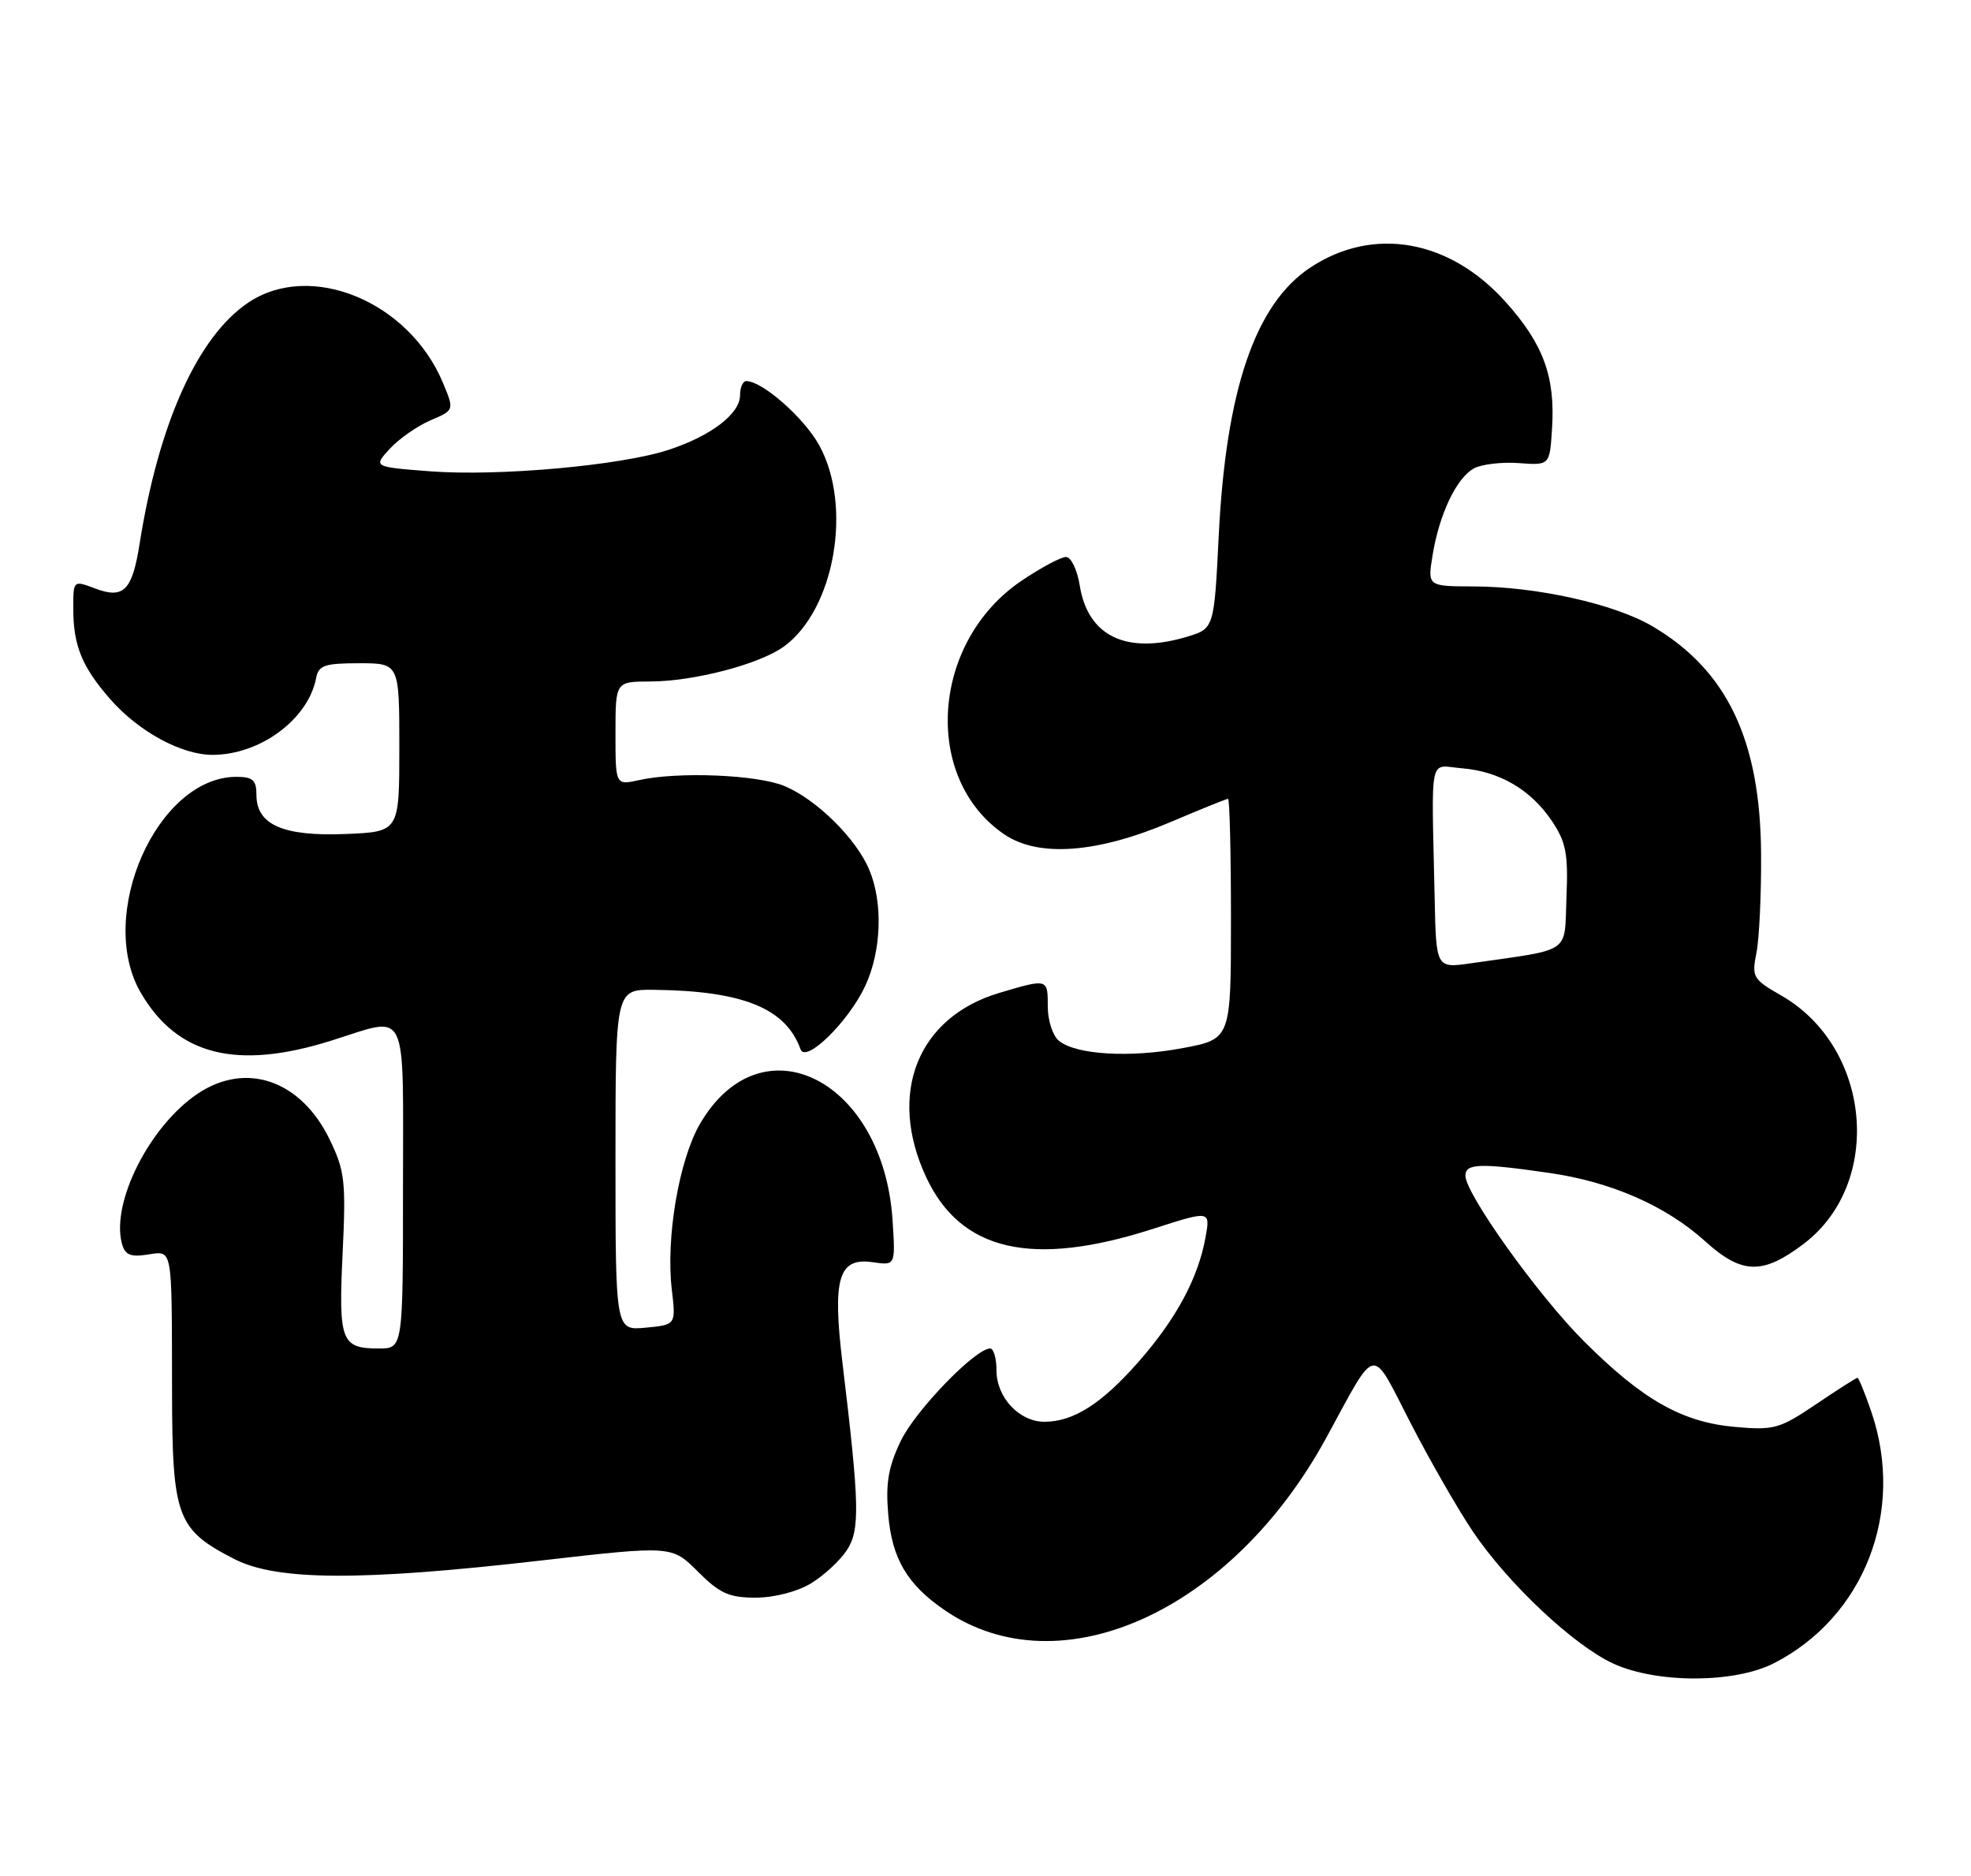 <?xml version="1.0" encoding="UTF-8" standalone="no"?>
<!DOCTYPE svg PUBLIC "-//W3C//DTD SVG 1.1//EN" "http://www.w3.org/Graphics/SVG/1.1/DTD/svg11.dtd" >
<svg xmlns="http://www.w3.org/2000/svg" xmlns:xlink="http://www.w3.org/1999/xlink" version="1.1" viewBox="0 0 269 256">
 <g >
 <path fill="currentColor"
d=" M 242.08 226.96 C 254.44 220.65 260.03 206.26 255.41 192.68 C 254.53 190.11 253.67 188.00 253.51 188.00 C 253.34 188.00 250.79 189.62 247.85 191.61 C 242.87 194.97 242.10 195.18 236.75 194.70 C 229.56 194.06 224.14 190.98 216.15 182.99 C 209.90 176.74 200.00 162.90 200.00 160.42 C 200.00 158.74 202.01 158.68 211.47 160.05 C 219.92 161.27 227.38 164.54 232.74 169.39 C 237.73 173.90 240.57 173.97 246.17 169.72 C 257.10 161.43 255.41 142.86 243.07 135.82 C 239.23 133.62 239.06 133.31 239.72 130.00 C 240.10 128.07 240.39 122.00 240.35 116.50 C 240.25 100.95 235.69 91.42 225.48 85.43 C 220.30 82.40 209.71 80.04 201.16 80.02 C 194.82 80.00 194.82 80.00 195.52 75.75 C 196.43 70.14 198.80 65.18 201.18 63.90 C 202.24 63.34 204.99 63.02 207.30 63.19 C 211.50 63.50 211.50 63.50 211.82 58.50 C 212.28 51.40 210.64 46.93 205.46 41.17 C 197.82 32.67 187.44 30.84 178.87 36.48 C 171.32 41.45 167.31 53.18 166.33 73.14 C 165.70 85.77 165.70 85.77 161.98 86.89 C 153.76 89.35 148.48 86.83 147.37 79.93 C 147.03 77.77 146.18 76.00 145.49 76.00 C 144.79 76.00 142.06 77.46 139.41 79.25 C 127.09 87.57 125.82 106.18 137.05 113.84 C 141.73 117.03 149.76 116.43 159.85 112.13 C 163.90 110.41 167.39 109.00 167.60 109.00 C 167.82 109.00 168.00 116.37 168.00 125.39 C 168.00 141.77 168.00 141.77 161.44 143.01 C 154.23 144.37 146.83 143.93 144.50 142.00 C 143.68 141.32 143.00 139.24 143.00 137.38 C 143.00 133.50 143.02 133.51 136.39 135.48 C 125.24 138.79 121.09 149.21 126.39 160.60 C 131.12 170.75 140.87 172.98 157.35 167.68 C 165.19 165.16 165.19 165.16 164.53 168.83 C 163.53 174.38 160.55 179.93 155.42 185.78 C 150.39 191.52 146.51 194.00 142.55 194.00 C 139.11 194.00 136.00 190.68 136.00 187.00 C 136.00 185.35 135.61 184.00 135.14 184.00 C 133.12 184.00 124.99 192.40 122.96 196.57 C 121.25 200.11 120.86 202.34 121.22 206.60 C 121.72 212.68 123.82 216.23 128.99 219.75 C 144.71 230.45 168.10 219.85 181.00 196.20 C 188.03 183.31 187.02 183.49 192.49 194.12 C 195.14 199.28 198.99 205.97 201.03 209.00 C 205.87 216.15 214.85 224.57 220.23 227.02 C 226.19 229.72 236.72 229.69 242.08 226.96 Z  M 110.70 216.04 C 112.45 214.97 114.65 212.94 115.58 211.52 C 117.39 208.75 117.31 205.31 114.99 186.06 C 113.58 174.39 114.43 171.54 119.13 172.23 C 122.21 172.68 122.21 172.68 121.82 166.57 C 120.60 147.34 103.98 138.94 95.56 153.30 C 92.67 158.25 90.85 168.90 91.69 175.99 C 92.25 180.77 92.25 180.77 88.13 181.16 C 84.00 181.55 84.00 181.55 84.00 158.28 C 84.00 135.00 84.00 135.00 89.25 135.06 C 101.39 135.20 107.24 137.57 109.26 143.18 C 109.97 145.14 115.86 139.35 118.10 134.50 C 120.30 129.75 120.53 123.19 118.64 118.69 C 116.87 114.44 111.45 109.09 107.08 107.26 C 103.36 105.71 92.61 105.26 87.25 106.44 C 84.00 107.16 84.00 107.16 84.00 100.08 C 84.00 93.00 84.00 93.00 88.75 92.99 C 94.71 92.97 103.64 90.64 106.97 88.23 C 113.91 83.20 116.39 69.06 111.80 60.75 C 109.73 57.00 104.05 52.00 101.85 52.00 C 101.38 52.00 101.00 52.87 101.00 53.93 C 101.00 56.47 97.01 59.51 91.19 61.40 C 84.65 63.53 68.00 65.02 58.71 64.31 C 50.93 63.71 50.93 63.71 53.21 61.22 C 54.47 59.86 56.97 58.12 58.76 57.35 C 62.01 55.97 62.01 55.97 60.45 52.23 C 55.81 41.12 42.39 35.59 33.90 41.28 C 27.00 45.90 21.66 57.74 19.06 74.16 C 18.05 80.59 16.88 81.77 12.99 80.30 C 10.00 79.17 10.00 79.17 10.00 83.02 C 10.00 88.10 11.19 91.01 15.09 95.45 C 18.94 99.83 24.77 103.00 28.99 103.00 C 35.52 103.00 42.08 98.13 43.15 92.50 C 43.47 90.79 44.32 90.50 49.01 90.50 C 54.50 90.50 54.50 90.50 54.50 102.00 C 54.50 113.50 54.50 113.50 47.14 113.80 C 38.64 114.14 35.00 112.54 35.00 108.48 C 35.00 106.44 34.51 106.00 32.25 106.00 C 21.44 106.02 13.07 124.93 19.22 135.47 C 24.19 144.00 32.29 146.05 45.16 142.01 C 55.89 138.65 55.00 136.84 55.00 162.00 C 55.00 184.00 55.00 184.00 51.70 184.00 C 46.56 184.00 46.19 183.02 46.76 171.02 C 47.23 161.20 47.06 159.76 45.00 155.50 C 41.07 147.38 33.57 144.79 26.94 149.26 C 20.46 153.63 15.21 163.96 16.61 169.57 C 17.02 171.21 17.73 171.55 20.06 171.20 C 23.62 170.68 23.44 169.74 23.48 189.66 C 23.50 207.05 24.12 208.71 32.02 212.75 C 37.79 215.70 49.30 215.75 73.77 212.94 C 91.69 210.89 91.69 210.89 95.24 214.44 C 98.23 217.43 99.50 218.00 103.15 218.00 C 105.70 217.99 108.83 217.18 110.70 216.04 Z  M 195.80 122.56 C 195.37 102.46 194.95 104.46 199.50 104.83 C 204.65 105.25 208.91 107.74 211.79 112.01 C 213.73 114.90 214.04 116.48 213.79 122.43 C 213.47 130.28 214.71 129.43 200.75 131.44 C 196.00 132.12 196.00 132.12 195.80 122.56 Z "/>
</g>
</svg>